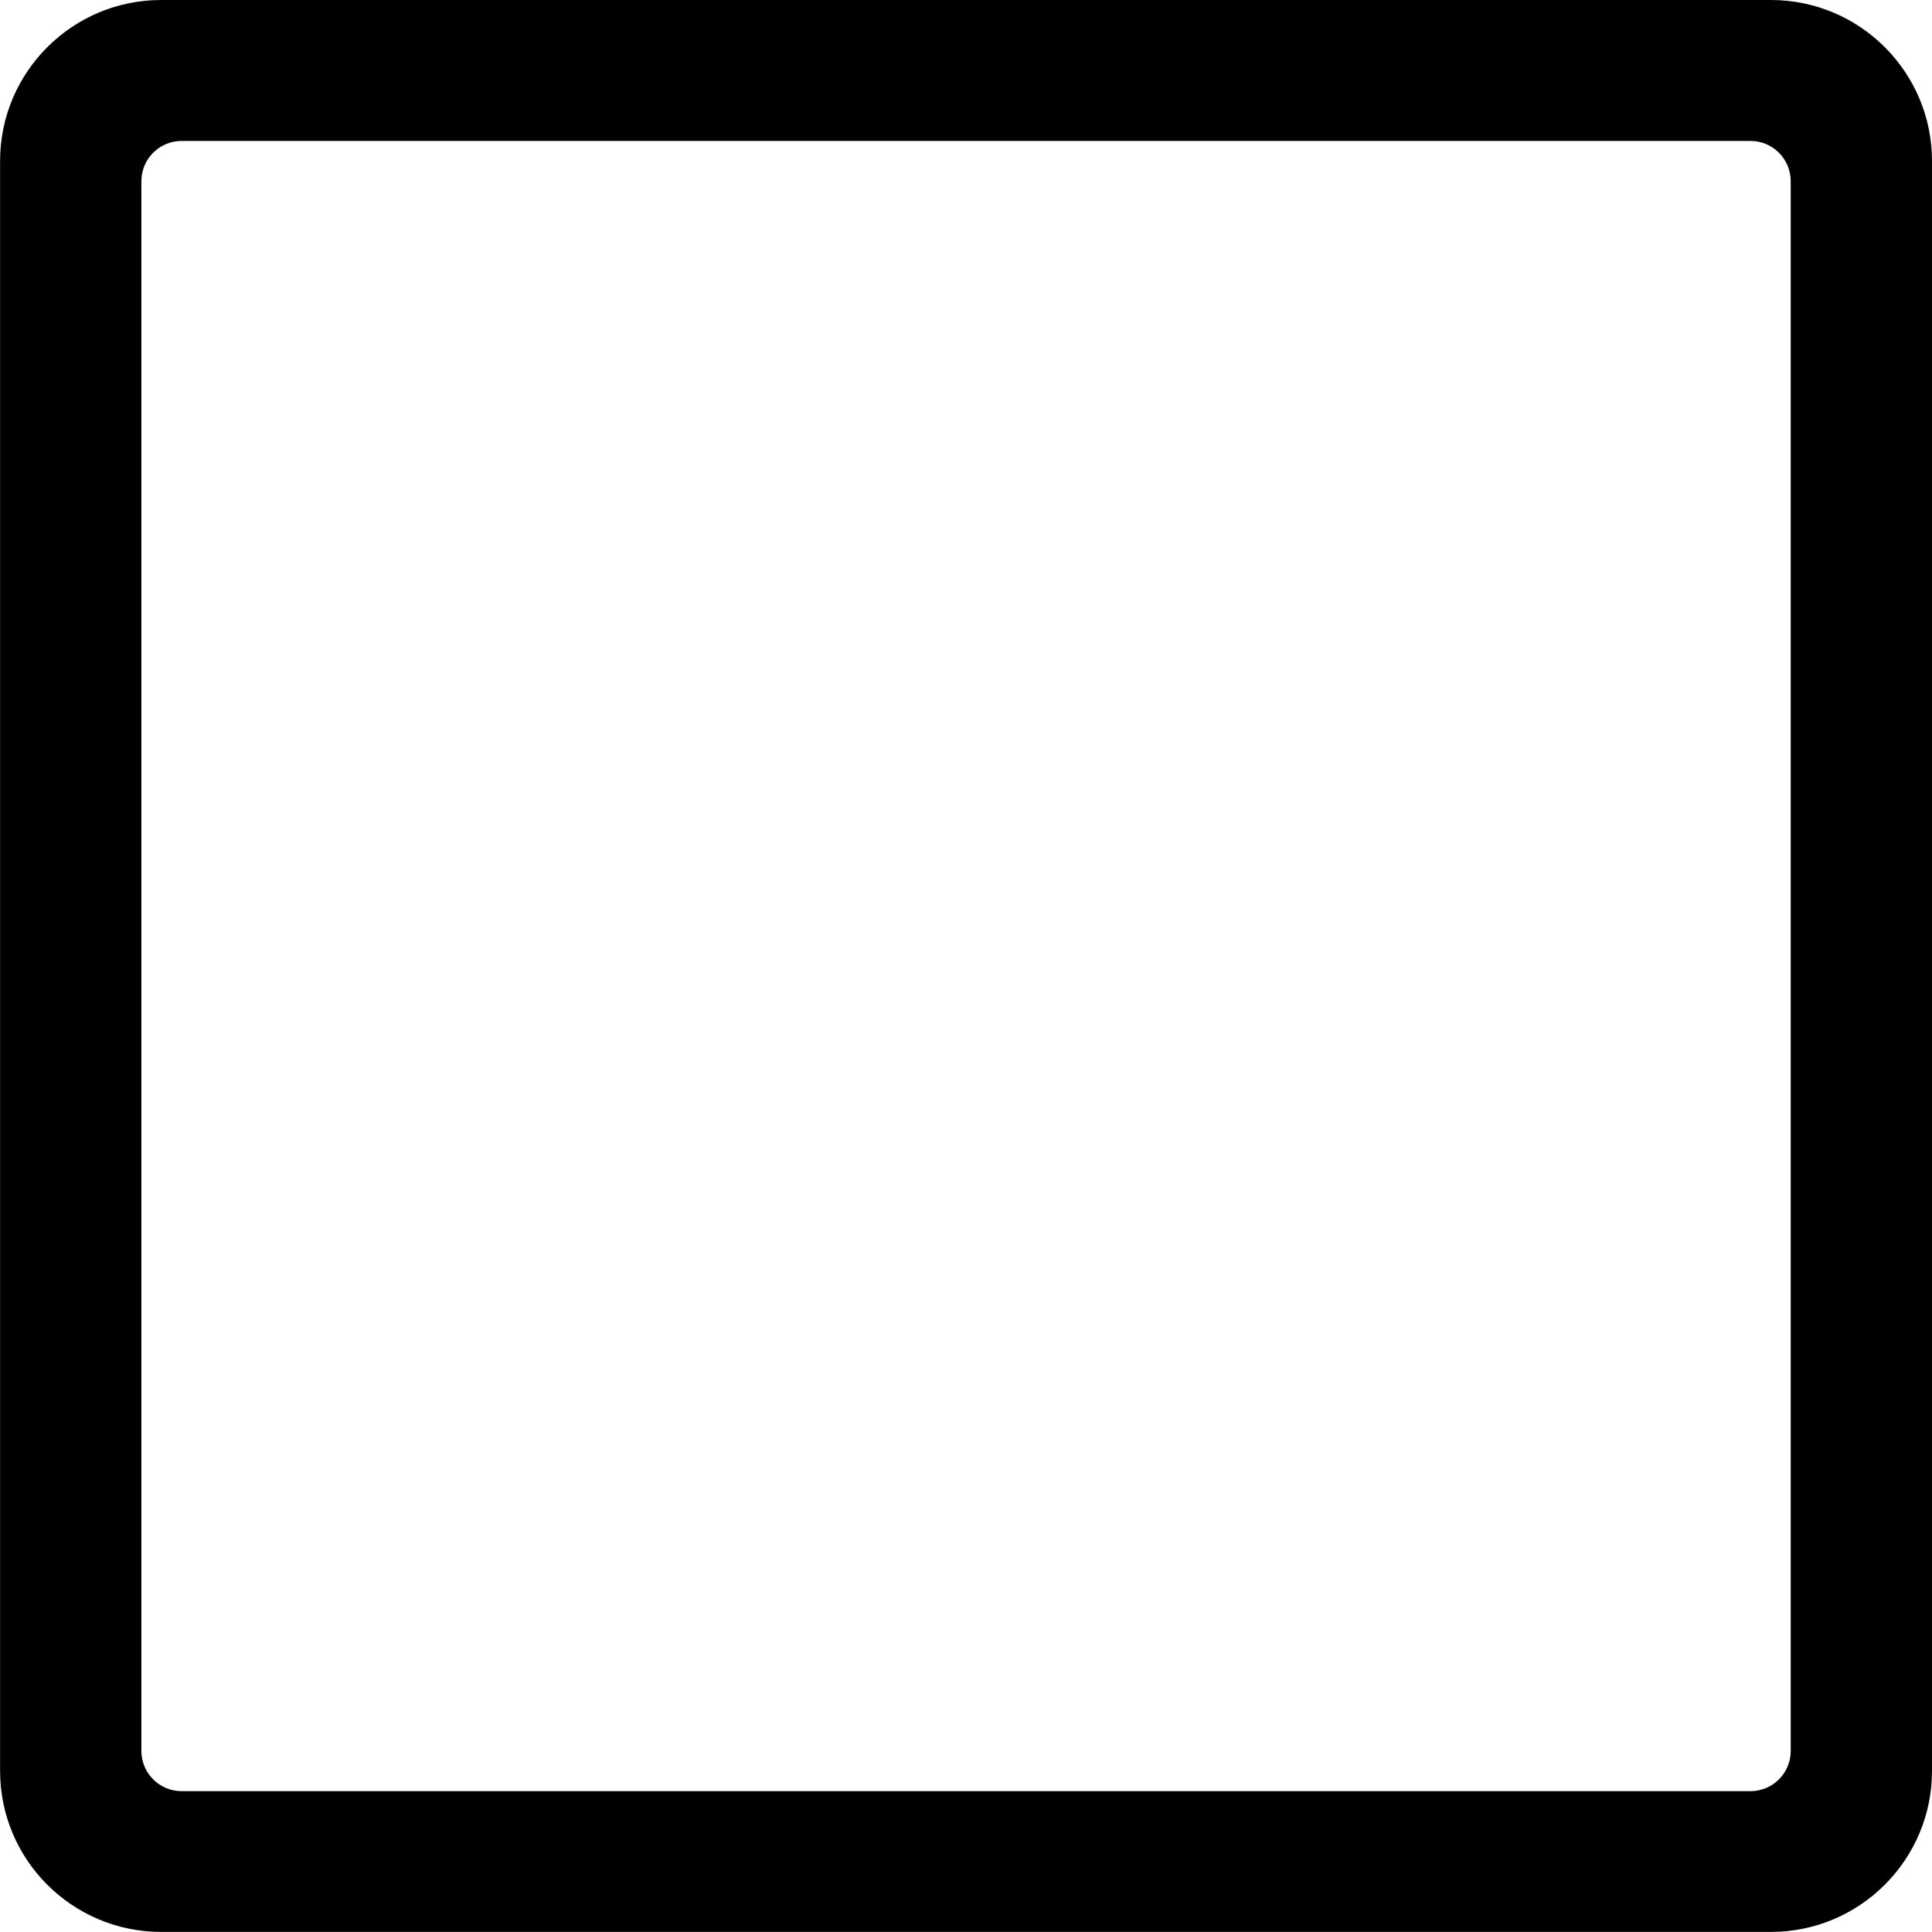 <?xml version="1.0" encoding="utf-8"?>
<!-- Generator: Adobe Illustrator 16.0.3, SVG Export Plug-In . SVG Version: 6.00 Build 0)  -->
<!DOCTYPE svg PUBLIC "-//W3C//DTD SVG 1.1//EN" "http://www.w3.org/Graphics/SVG/1.1/DTD/svg11.dtd">
<svg version="1.1" id="Layer_1" xmlns="http://www.w3.org/2000/svg" xmlns:xlink="http://www.w3.org/1999/xlink" x="0px" y="0px"
	 width="22px" height="22px" viewBox="295 385 22 22" enable-background="new 295 385 22 22" xml:space="preserve">
<path d="M315.167,385h-18.333c-1.008,0-1.833,0.819-1.833,1.833v18.333c0,1.014,0.825,1.833,1.833,1.833h18.333
	c1.008,0,1.833-0.819,1.833-1.833v-18.333C317,385.819,316.175,385,315.167,385z M315.391,404.938c0,0.252-0.203,0.458-0.458,0.458
	h-17.865c-0.254,0-0.458-0.206-0.458-0.458v-17.875c0-0.252,0.204-0.458,0.458-0.458h17.865c0.255,0,0.458,0.207,0.458,0.458
	V404.938L315.391,404.938z"/>
</svg>
